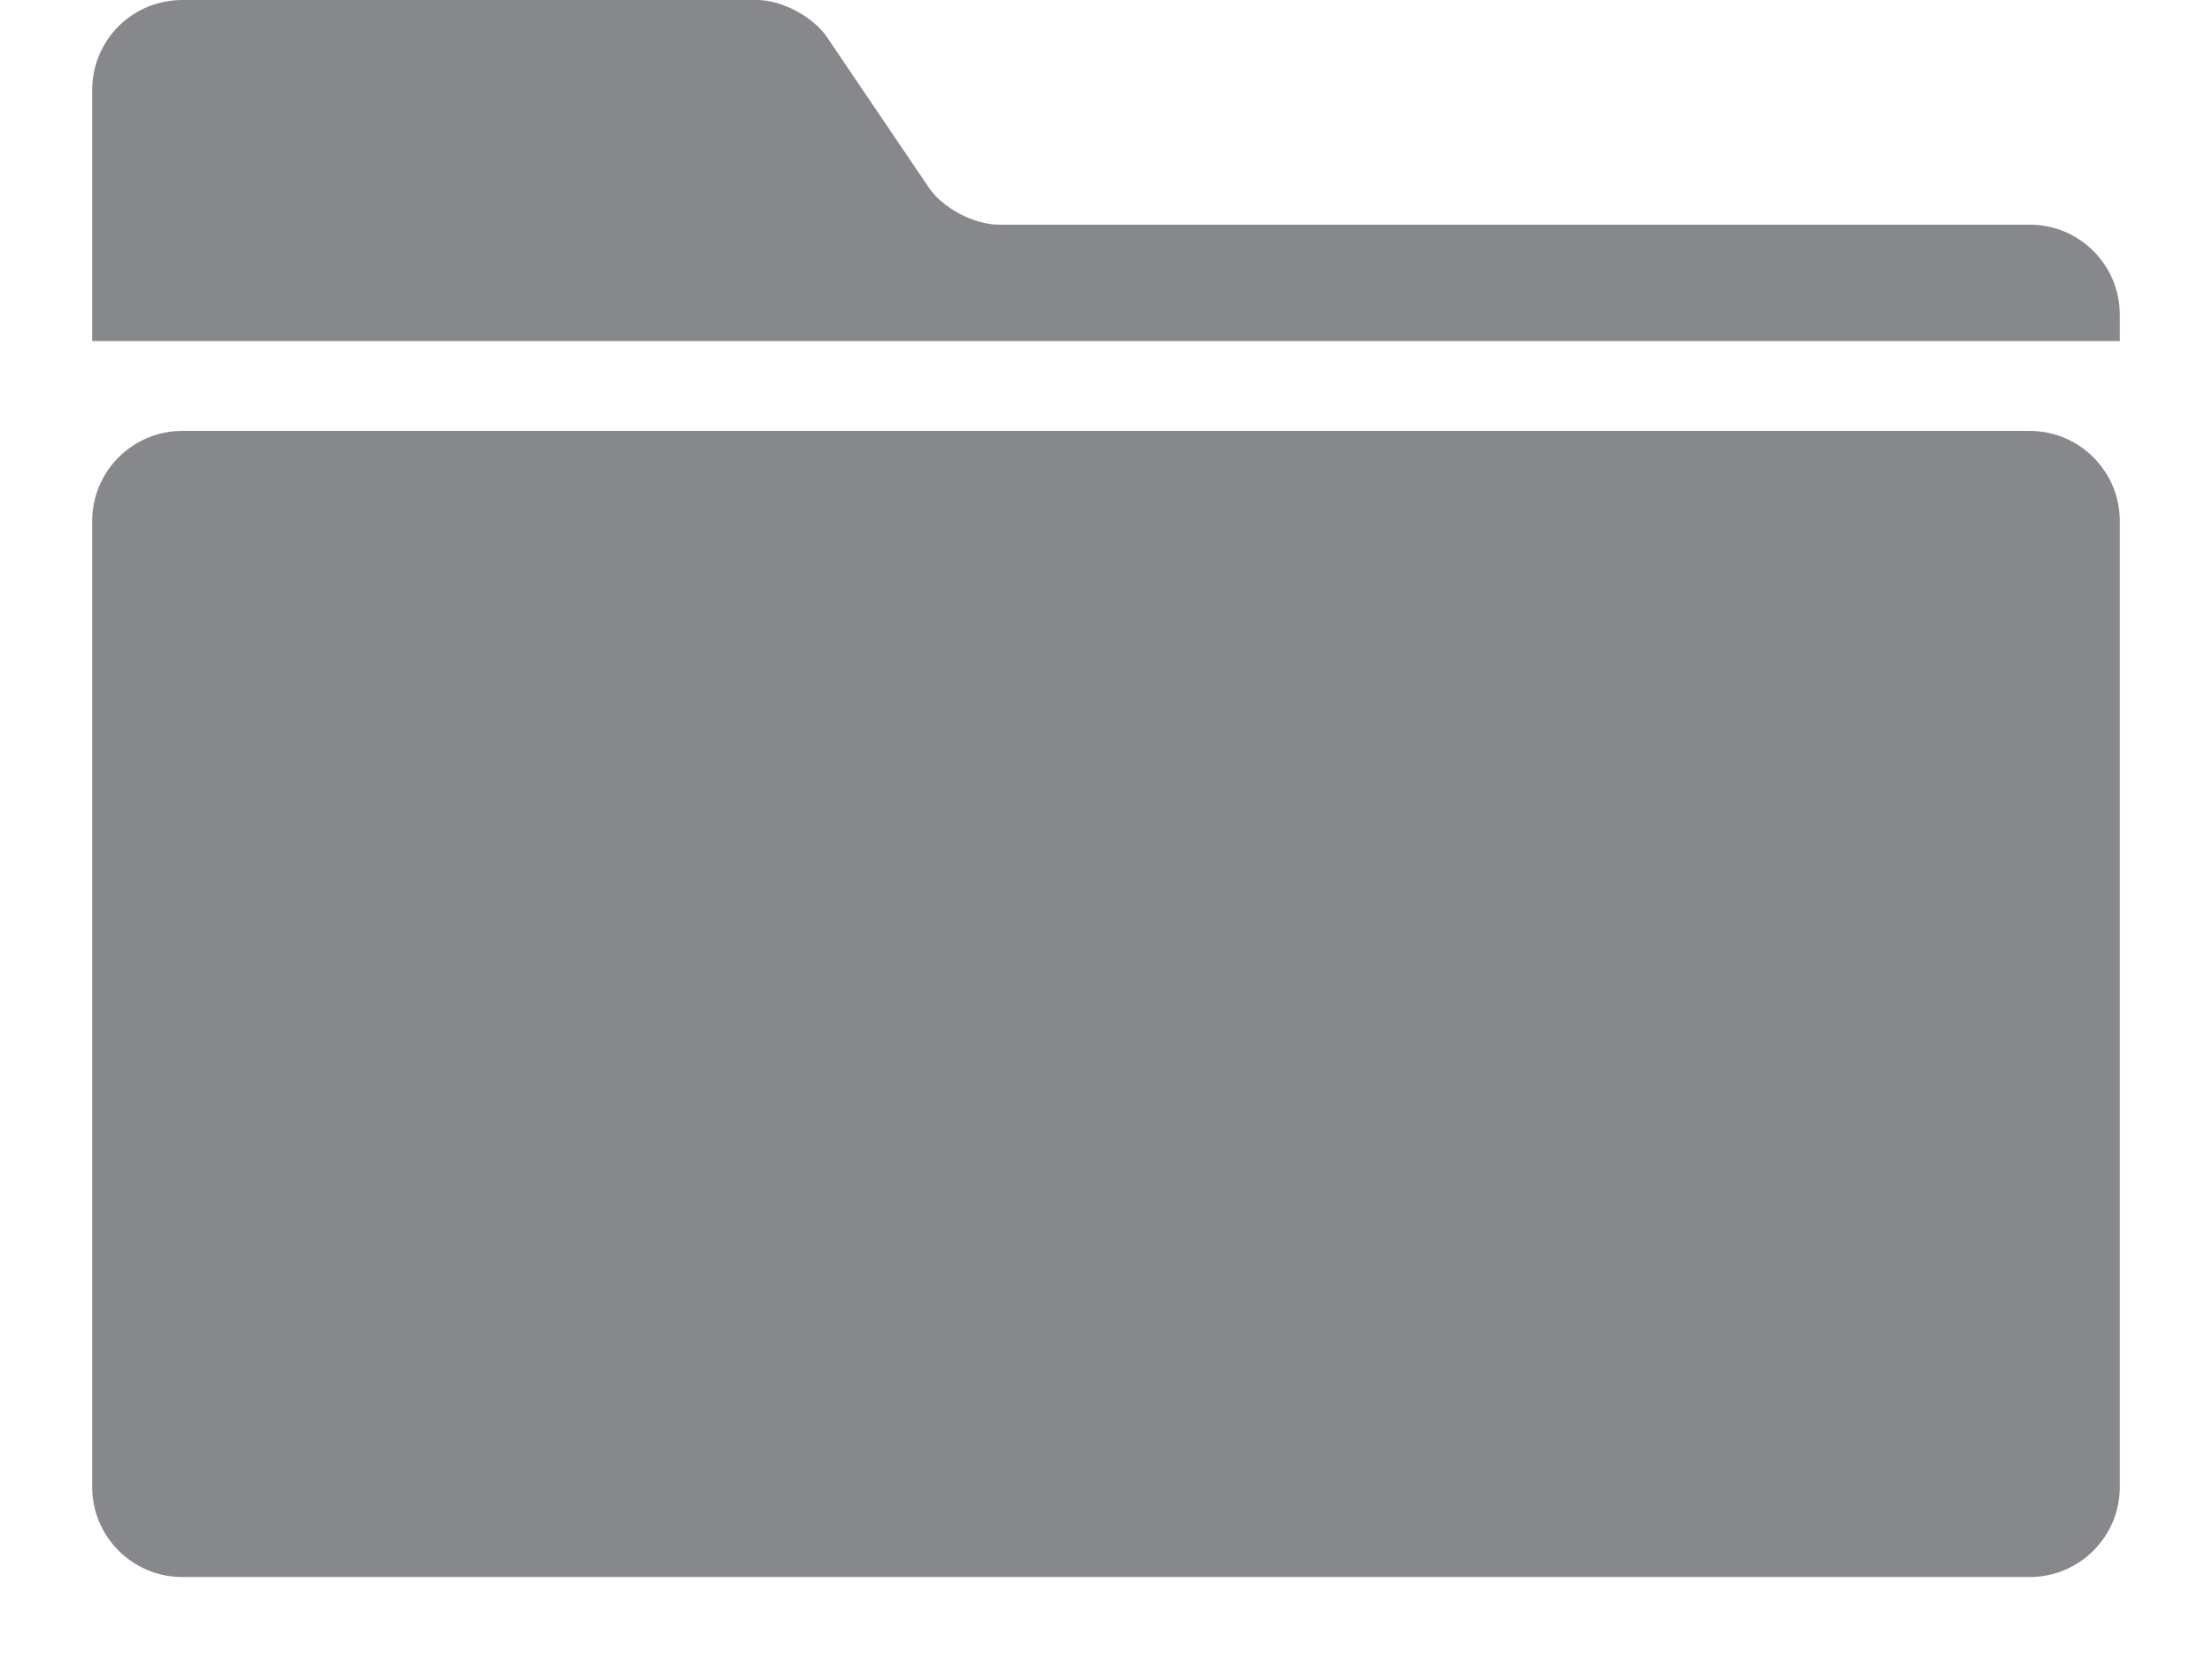 <svg width="16" height="12" viewBox="0 0 16 12" fill="none" xmlns="http://www.w3.org/2000/svg">
<path fill-rule="evenodd" clip-rule="evenodd" d="M15.333 6.597V2.277C15.333 1.917 15.042 1.625 14.682 1.625H7.225C7.045 1.625 6.818 1.505 6.718 1.356L5.982 0.269C5.881 0.12 5.655 0 5.475 0H1.319C0.957 0 0.667 0.291 0.667 0.65V6.597V2.467H15.333L15.333 6.597ZM0.667 3.768C0.667 3.408 0.96 3.117 1.318 3.117H14.682C15.042 3.117 15.333 3.41 15.333 3.768V10.757C15.333 11.116 15.04 11.407 14.682 11.407H1.318C0.959 11.407 0.667 11.115 0.667 10.757V3.768Z" fill="#87888C"/>
</svg>
